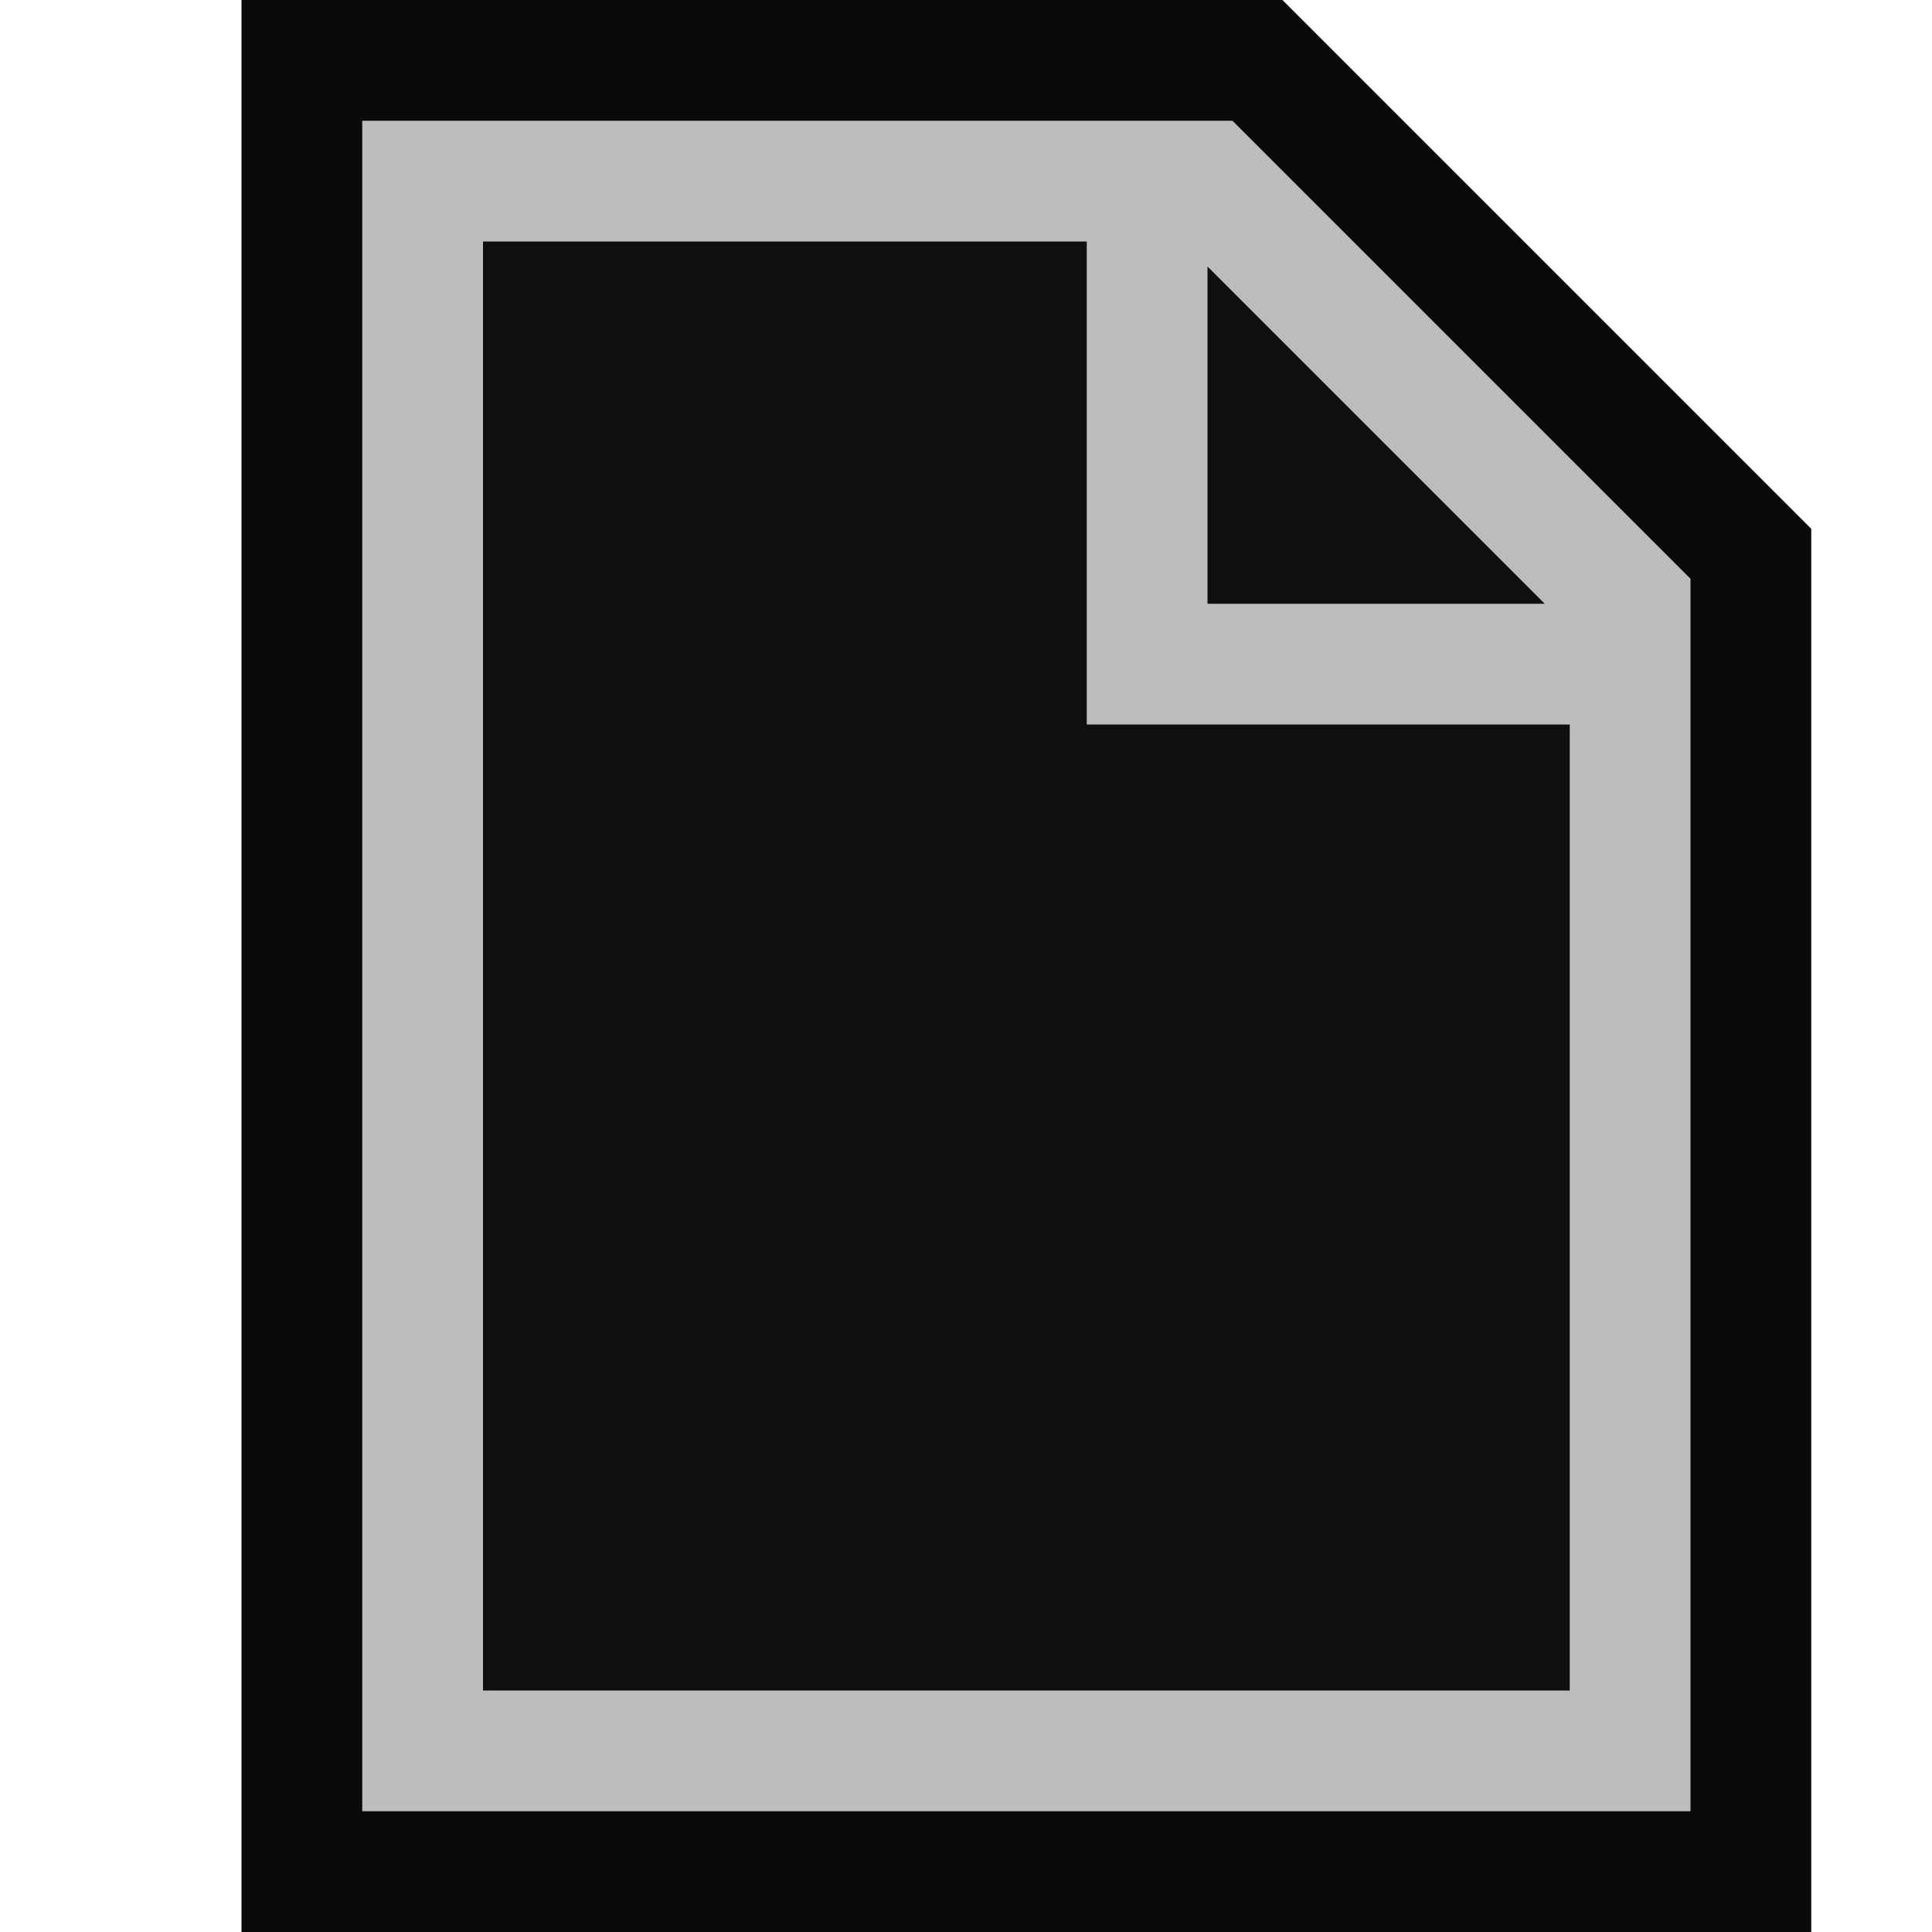 <svg xmlns="http://www.w3.org/2000/svg" viewBox="0 0 16 16" enable-background="new 0 0 16 16"><style type="text/css">.icon-canvas-transparent{opacity:0;fill:#0A0A0A;} .icon-vs-out{fill:#0A0A0A;} .icon-vs-bg{fill:#BDBDBD;} .icon-vs-fg_x0020_2{fill:#0F100E;}</style><path class="icon-canvas-transparent" d="M16 16h-16v-16h16v16z" id="canvas"/><path class="icon-vs-out" d="M15 16h-13v-16h8.621l4.379 4.379v11.621z" id="outline"/><path class="icon-vs-fg_x0020_2" d="M13 14h-9v-12h5v4h4v8zm-3-9v-2.793l2.793 2.793h-2.793z" id="iconFg"/><path class="icon-vs-bg" d="M3 1v14h11v-10.207l-3.793-3.793h-7.207zm10 13h-9v-12h5v4h4v8zm-3-9v-2.793l2.793 2.793h-2.793z" id="iconBg"/></svg>